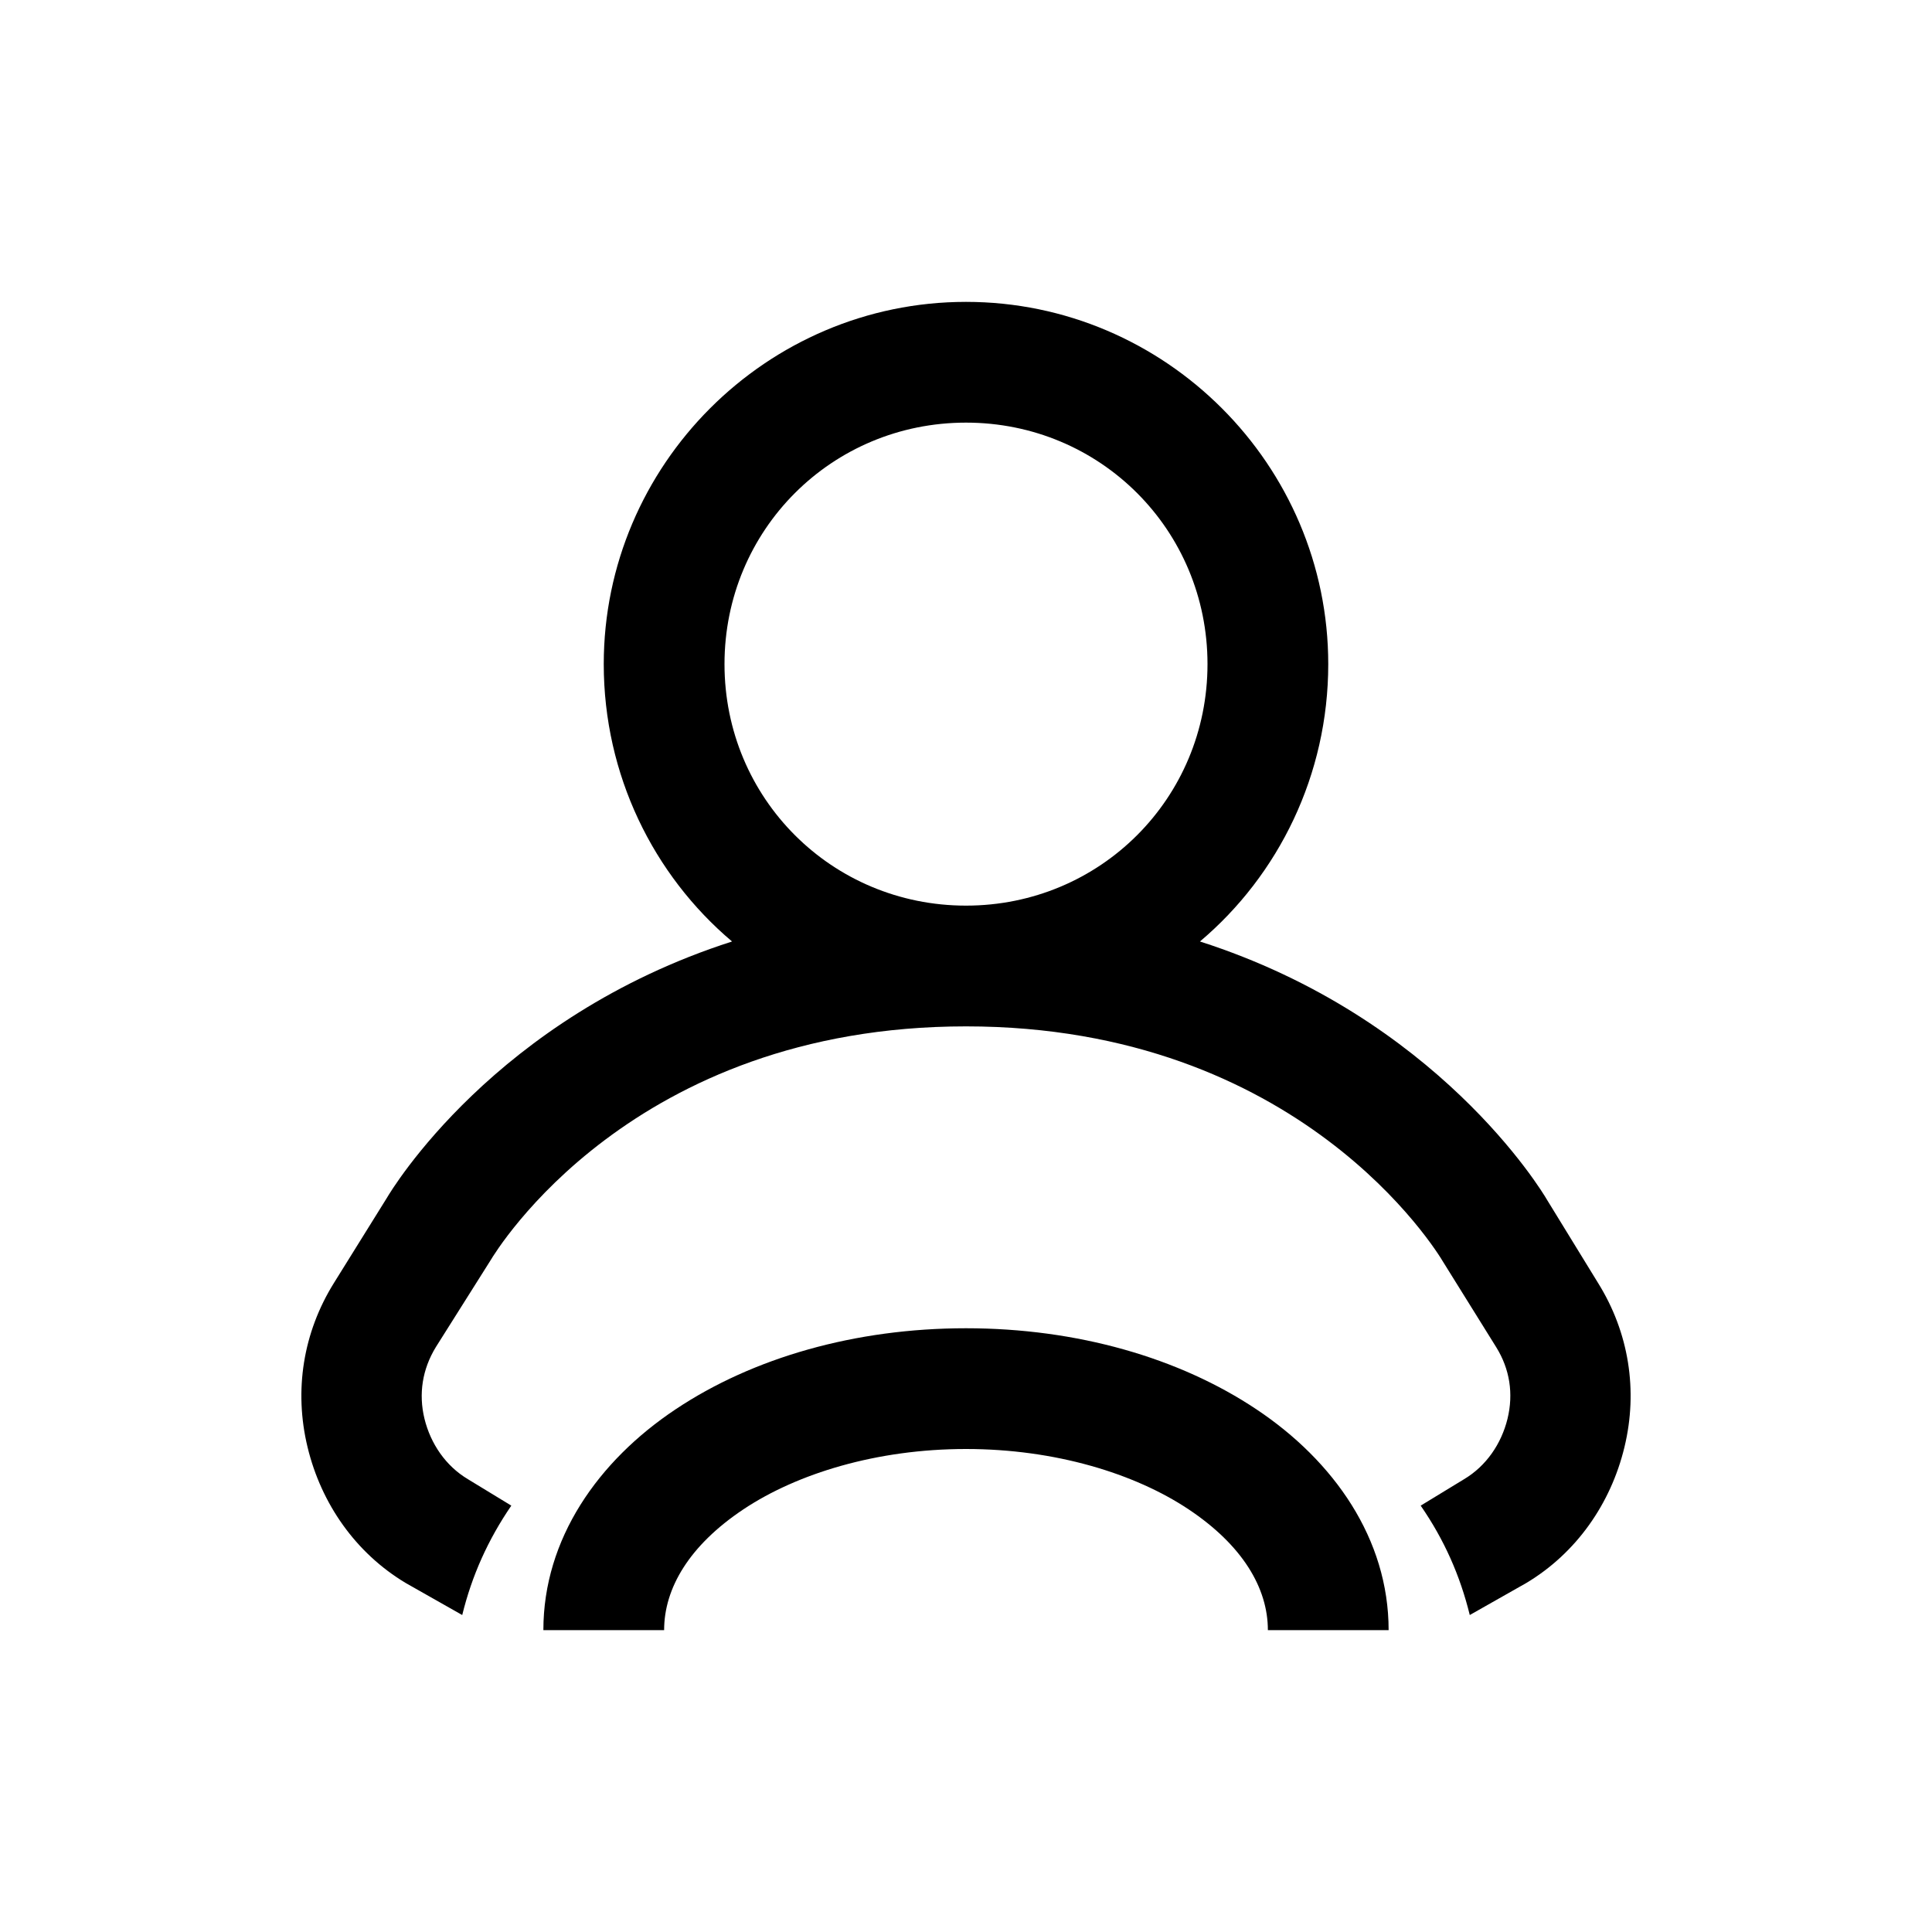 <?xml version="1.0" encoding="UTF-8"?>
<svg xmlns="http://www.w3.org/2000/svg" xmlns:xlink="http://www.w3.org/1999/xlink" viewBox="0 0 32 32" version="1.1">
<g>
<path d="M 16 5 C 12.699 5 10 7.699 10 11 C 10 12.832 10.82 14.492 12.125 15.594 C 8.195 16.855 6.484 19.711 6.406 19.844 L 5.531 21.25 C 5.02 22.07 4.867 23.031 5.094 23.969 C 5.32 24.906 5.891 25.723 6.719 26.219 L 7.656 26.75 C 7.816 26.098 8.082 25.504 8.469 24.938 L 7.75 24.5 C 7.383 24.281 7.133 23.914 7.031 23.5 C 6.93 23.086 6.996 22.676 7.219 22.312 L 8.125 20.875 C 8.219 20.719 10.465 17 16 17 C 21.535 17 23.801 20.727 23.906 20.906 L 24.781 22.312 C 25.008 22.676 25.07 23.086 24.969 23.5 C 24.867 23.914 24.617 24.281 24.25 24.5 L 23.531 24.938 C 23.922 25.504 24.184 26.098 24.344 26.75 L 25.281 26.219 C 26.109 25.723 26.68 24.906 26.906 23.969 C 27.133 23.031 26.98 22.07 26.469 21.25 L 25.625 19.875 C 25.535 19.719 23.805 16.855 19.875 15.594 C 21.18 14.492 22 12.832 22 11 C 22 7.699 19.301 5 16 5 Z M 16 7 C 18.223 7 20 8.777 20 11 C 20 13.223 18.223 15 16 15 C 13.777 15 12 13.223 12 11 C 12 8.777 13.777 7 16 7 Z M 16 22 C 14.164 22 12.469 22.488 11.188 23.344 C 9.906 24.199 9 25.488 9 27 L 11 27 C 11 26.301 11.422 25.594 12.312 25 C 13.203 24.406 14.523 24 16 24 C 17.477 24 18.797 24.406 19.688 25 C 20.578 25.594 21 26.301 21 27 L 23 27 C 23 25.488 22.094 24.199 20.812 23.344 C 19.531 22.488 17.836 22 16 22 Z "></path>
</g>
</svg>
